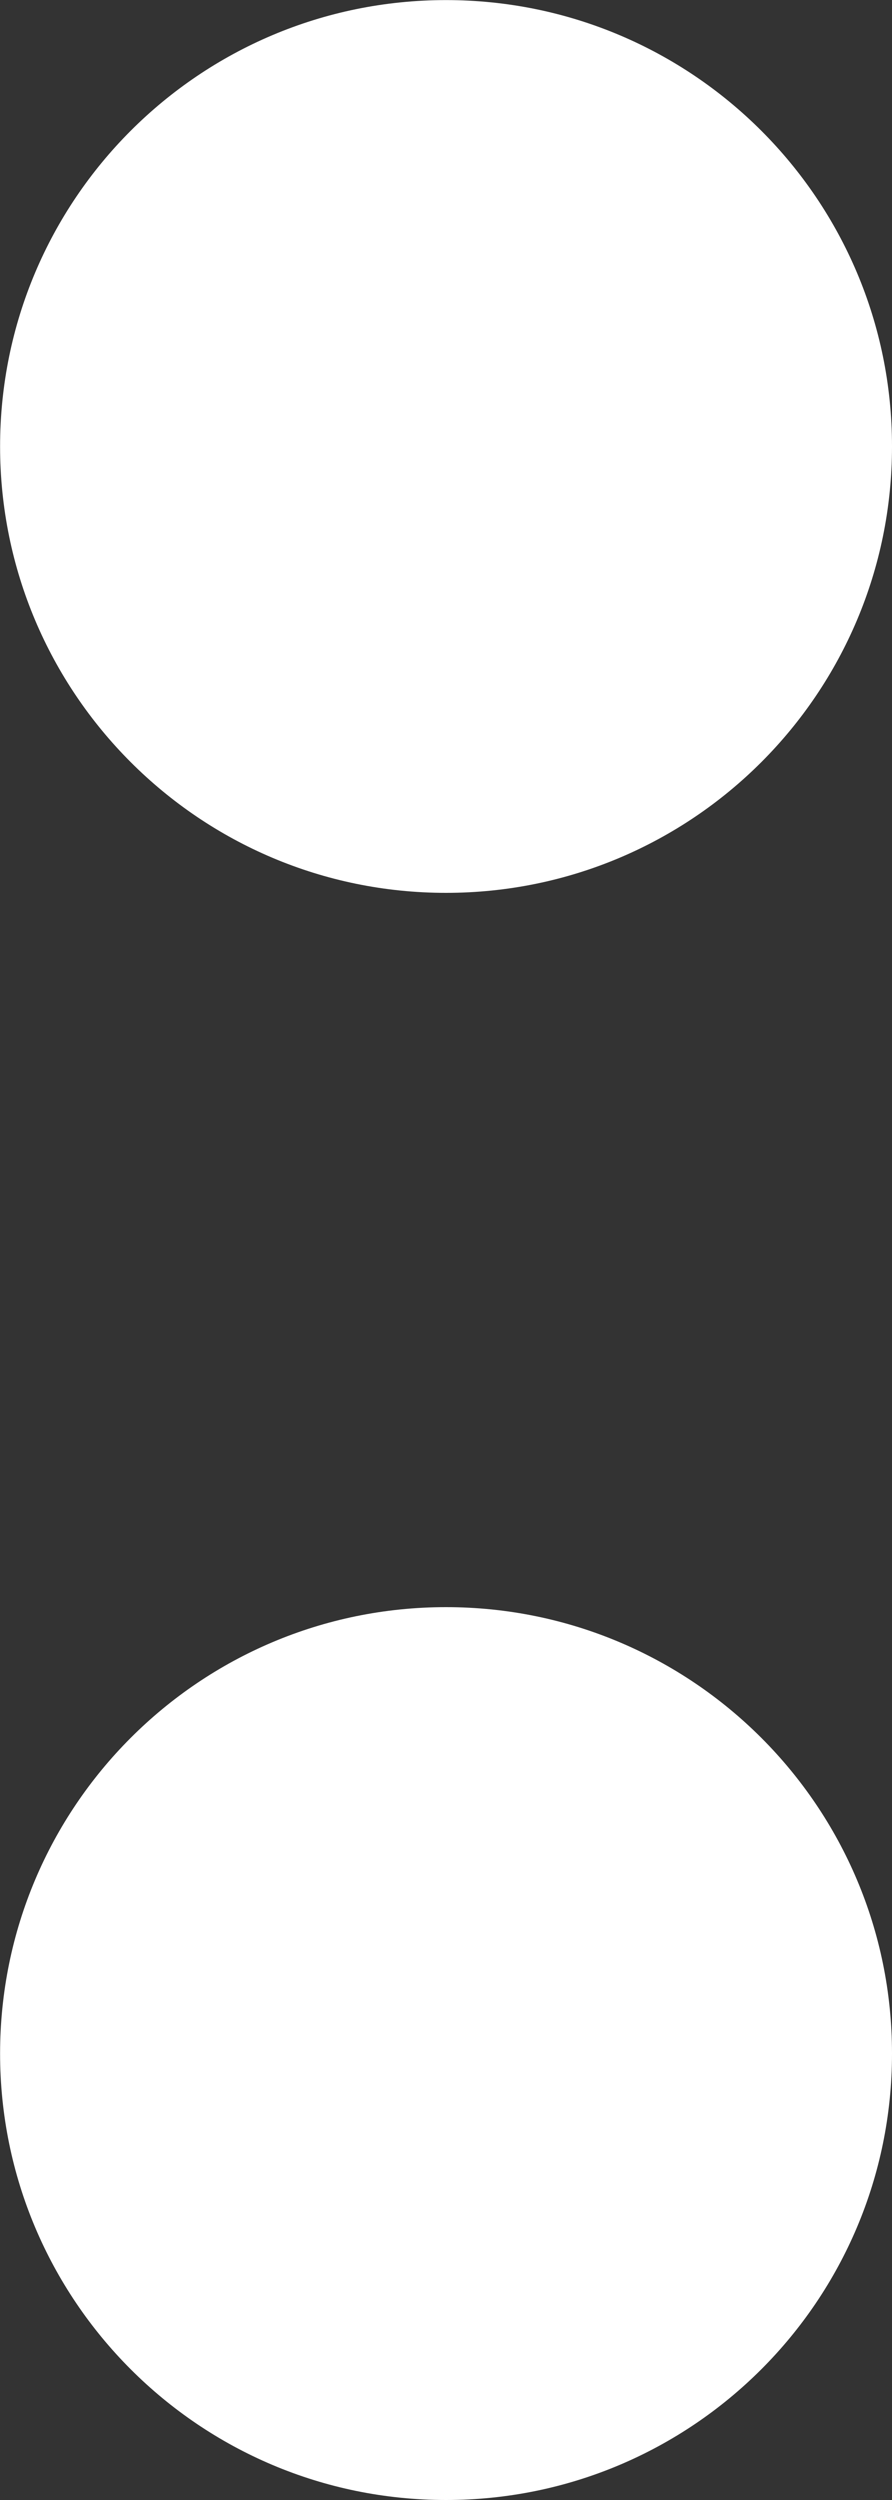 <svg xmlns="http://www.w3.org/2000/svg" xmlns:xlink="http://www.w3.org/1999/xlink" preserveAspectRatio="xMidYMid" width="5" height="14" viewBox="0 0 10 28">
  <rect x="0" y="0" width="10" height="28" fill="#333333" stroke="none"/>
  <defs>
    <style>
      .cls-1 {
        fill: #fff;
        fill-rule: evenodd;
      }
    </style>
  </defs>
  <path d="M5.000,10.000 C2.238,10.000 0.001,7.761 0.001,5.000 C0.001,2.239 2.238,0.001 5.000,0.001 C7.762,0.001 10.000,2.239 10.000,5.000 C10.000,7.761 7.762,10.000 5.000,10.000 ZM5.000,18.000 C7.762,18.000 10.000,20.239 10.000,23.000 C10.000,25.761 7.762,28.000 5.000,28.000 C2.238,28.000 0.001,25.761 0.001,23.000 C0.001,20.239 2.238,18.000 5.000,18.000 Z" class="cls-1"/>
</svg>
